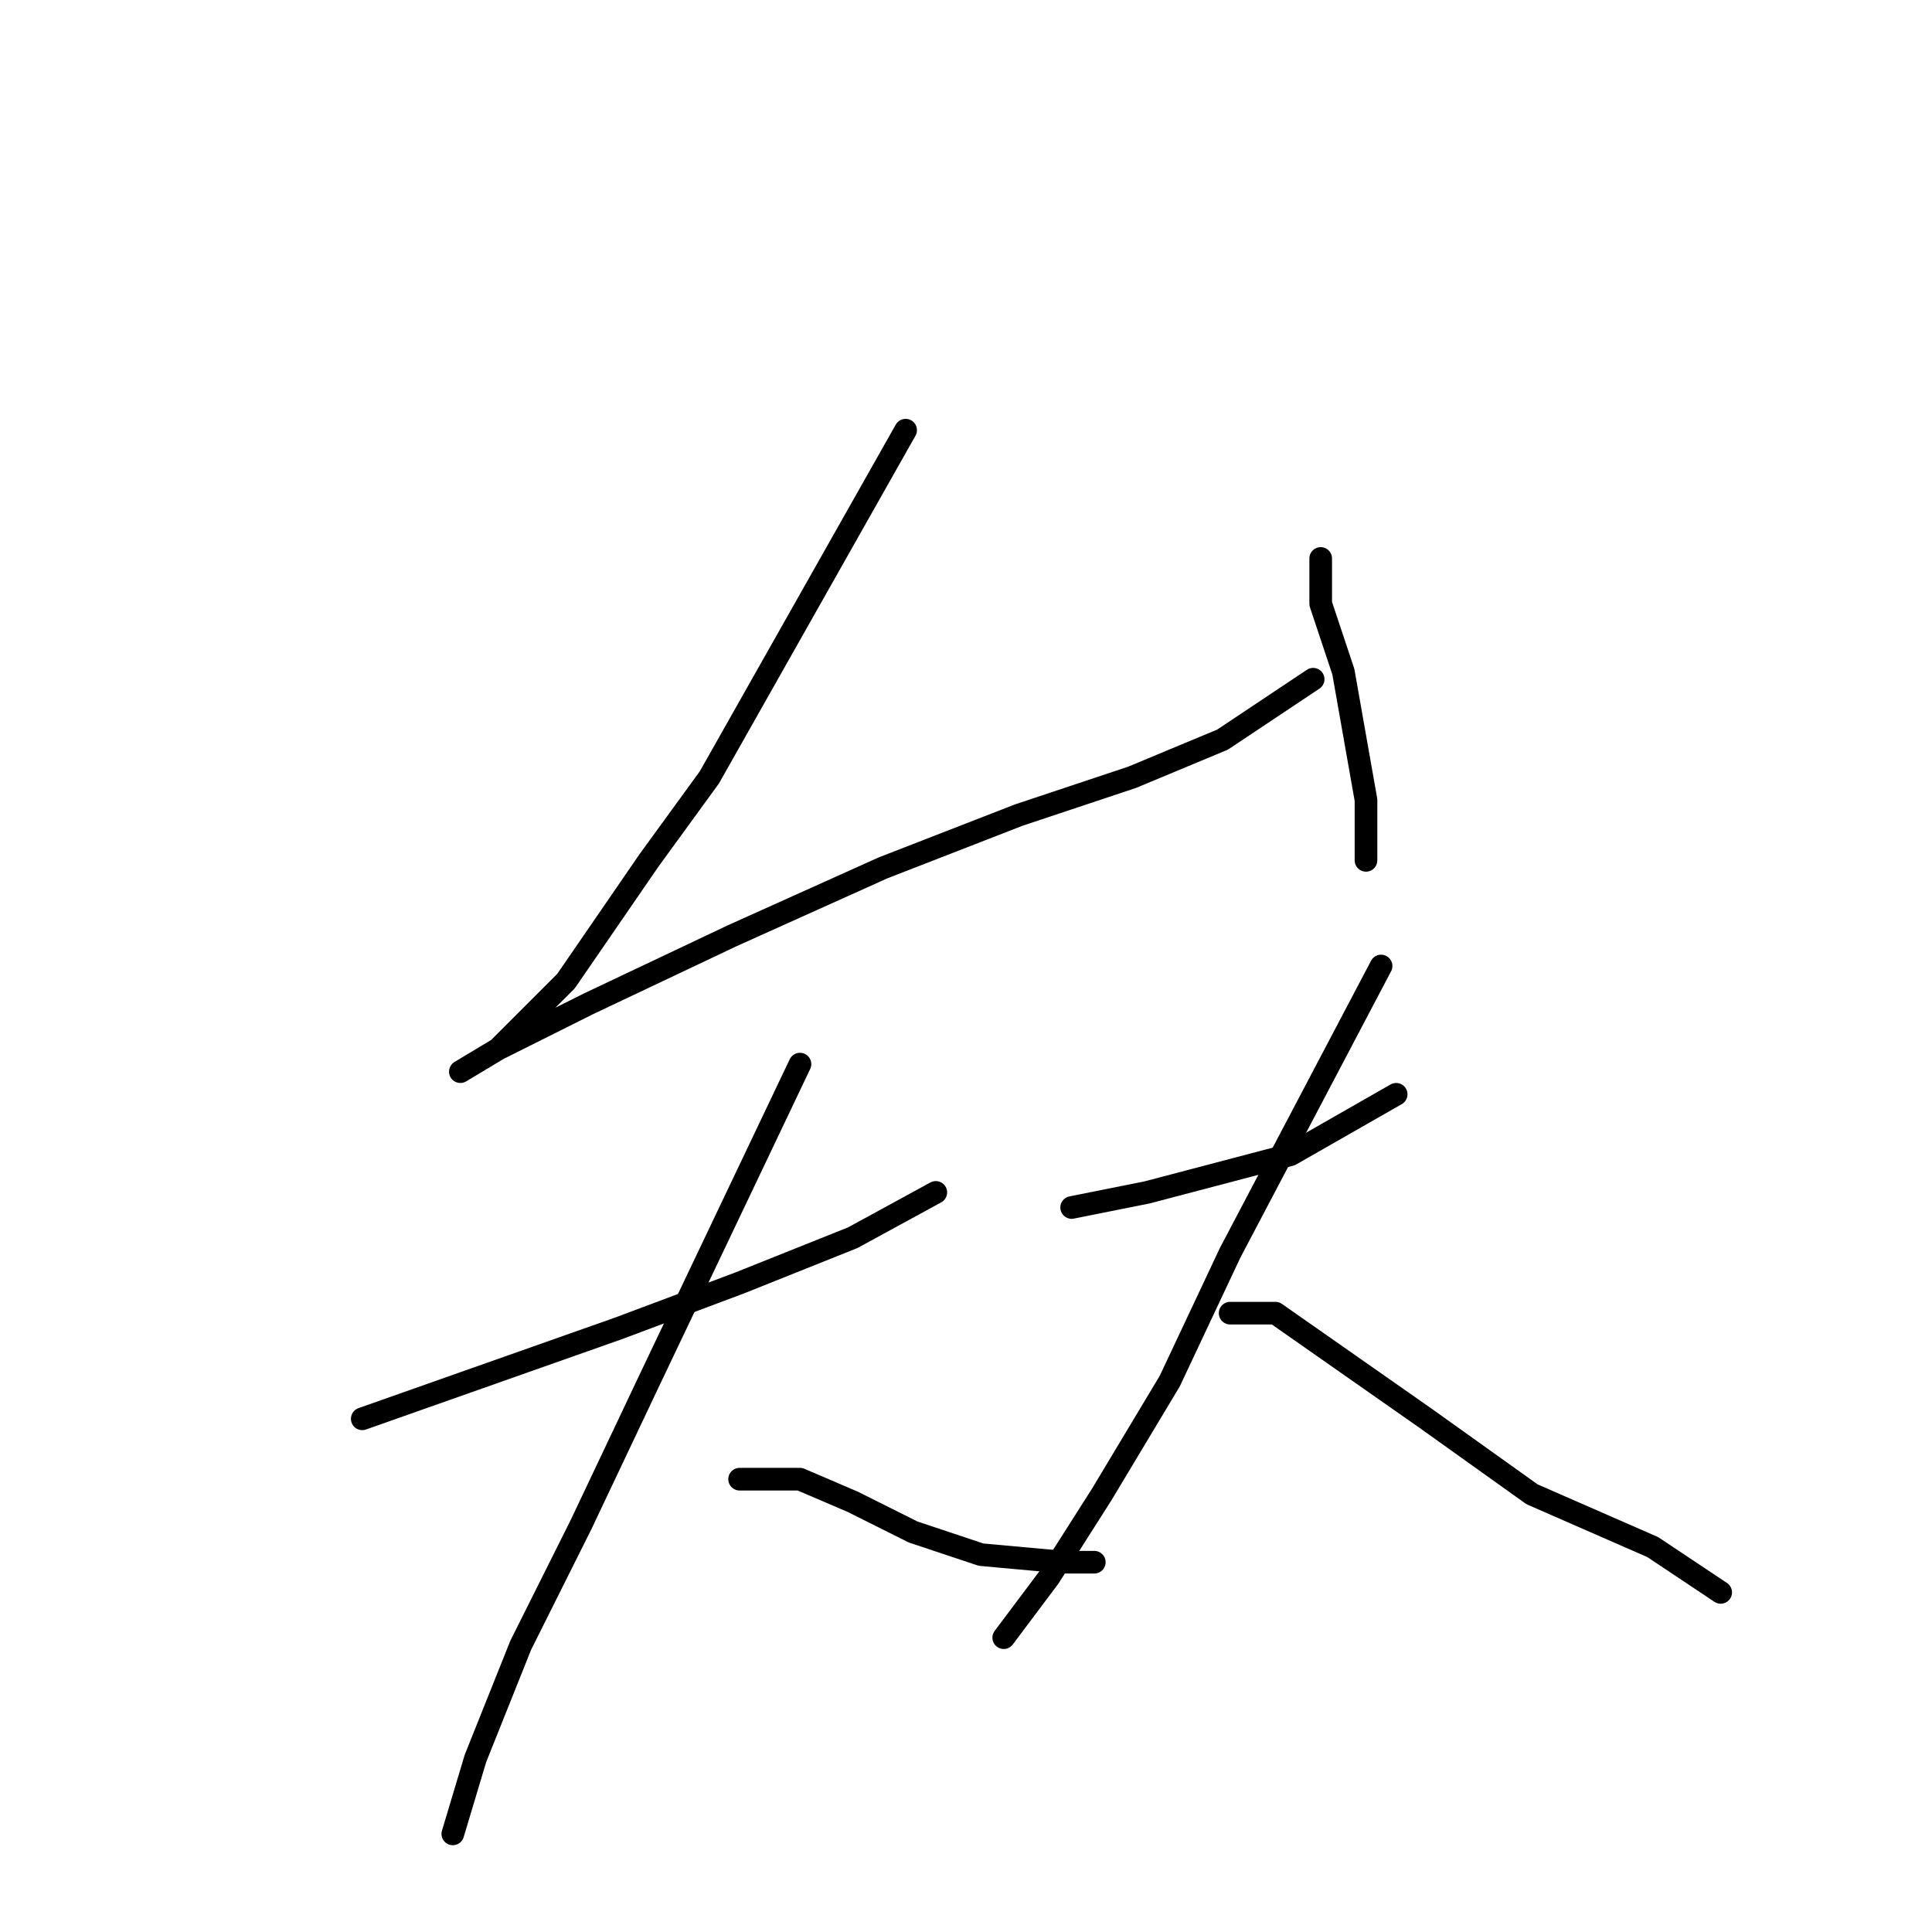 <?xml version="1.0" standalone="no"?>
    <svg width="256" height="256" xmlns="http://www.w3.org/2000/svg" version="1.1">
    <polyline stroke="black" stroke-width="3" stroke-linecap="round" fill="transparent" stroke-linejoin="round" points="120 57 107 80 94 103 86 114 75 130 66 139 61 142 66 139 78 133 97 124 117 115 135 108 150 103 162 98 174 90 174 90 " />
        <polyline stroke="black" stroke-width="3" stroke-linecap="round" fill="transparent" stroke-linejoin="round" points="175 74 175 77 175 80 178 89 181 106 181 114 181 114 " />
        <polyline stroke="black" stroke-width="3" stroke-linecap="round" fill="transparent" stroke-linejoin="round" points="48 188 65 182 82 176 98 170 113 164 124 158 124 158 " />
        <polyline stroke="black" stroke-width="3" stroke-linecap="round" fill="transparent" stroke-linejoin="round" points="106 141 96 162 86 183 77 202 69 218 63 233 60 243 60 243 " />
        <polyline stroke="black" stroke-width="3" stroke-linecap="round" fill="transparent" stroke-linejoin="round" points="98 196 102 196 106 196 113 199 121 203 130 206 141 207 145 207 145 207 " />
        <polyline stroke="black" stroke-width="3" stroke-linecap="round" fill="transparent" stroke-linejoin="round" points="142 160 147 159 152 158 171 153 185 145 185 145 " />
        <polyline stroke="black" stroke-width="3" stroke-linecap="round" fill="transparent" stroke-linejoin="round" points="183 128 173 147 163 166 155 183 146 198 139 209 133 217 133 217 " />
        <polyline stroke="black" stroke-width="3" stroke-linecap="round" fill="transparent" stroke-linejoin="round" points="163 174 166 174 169 174 179 181 189 188 203 198 219 205 228 211 228 211 " />
        </svg>